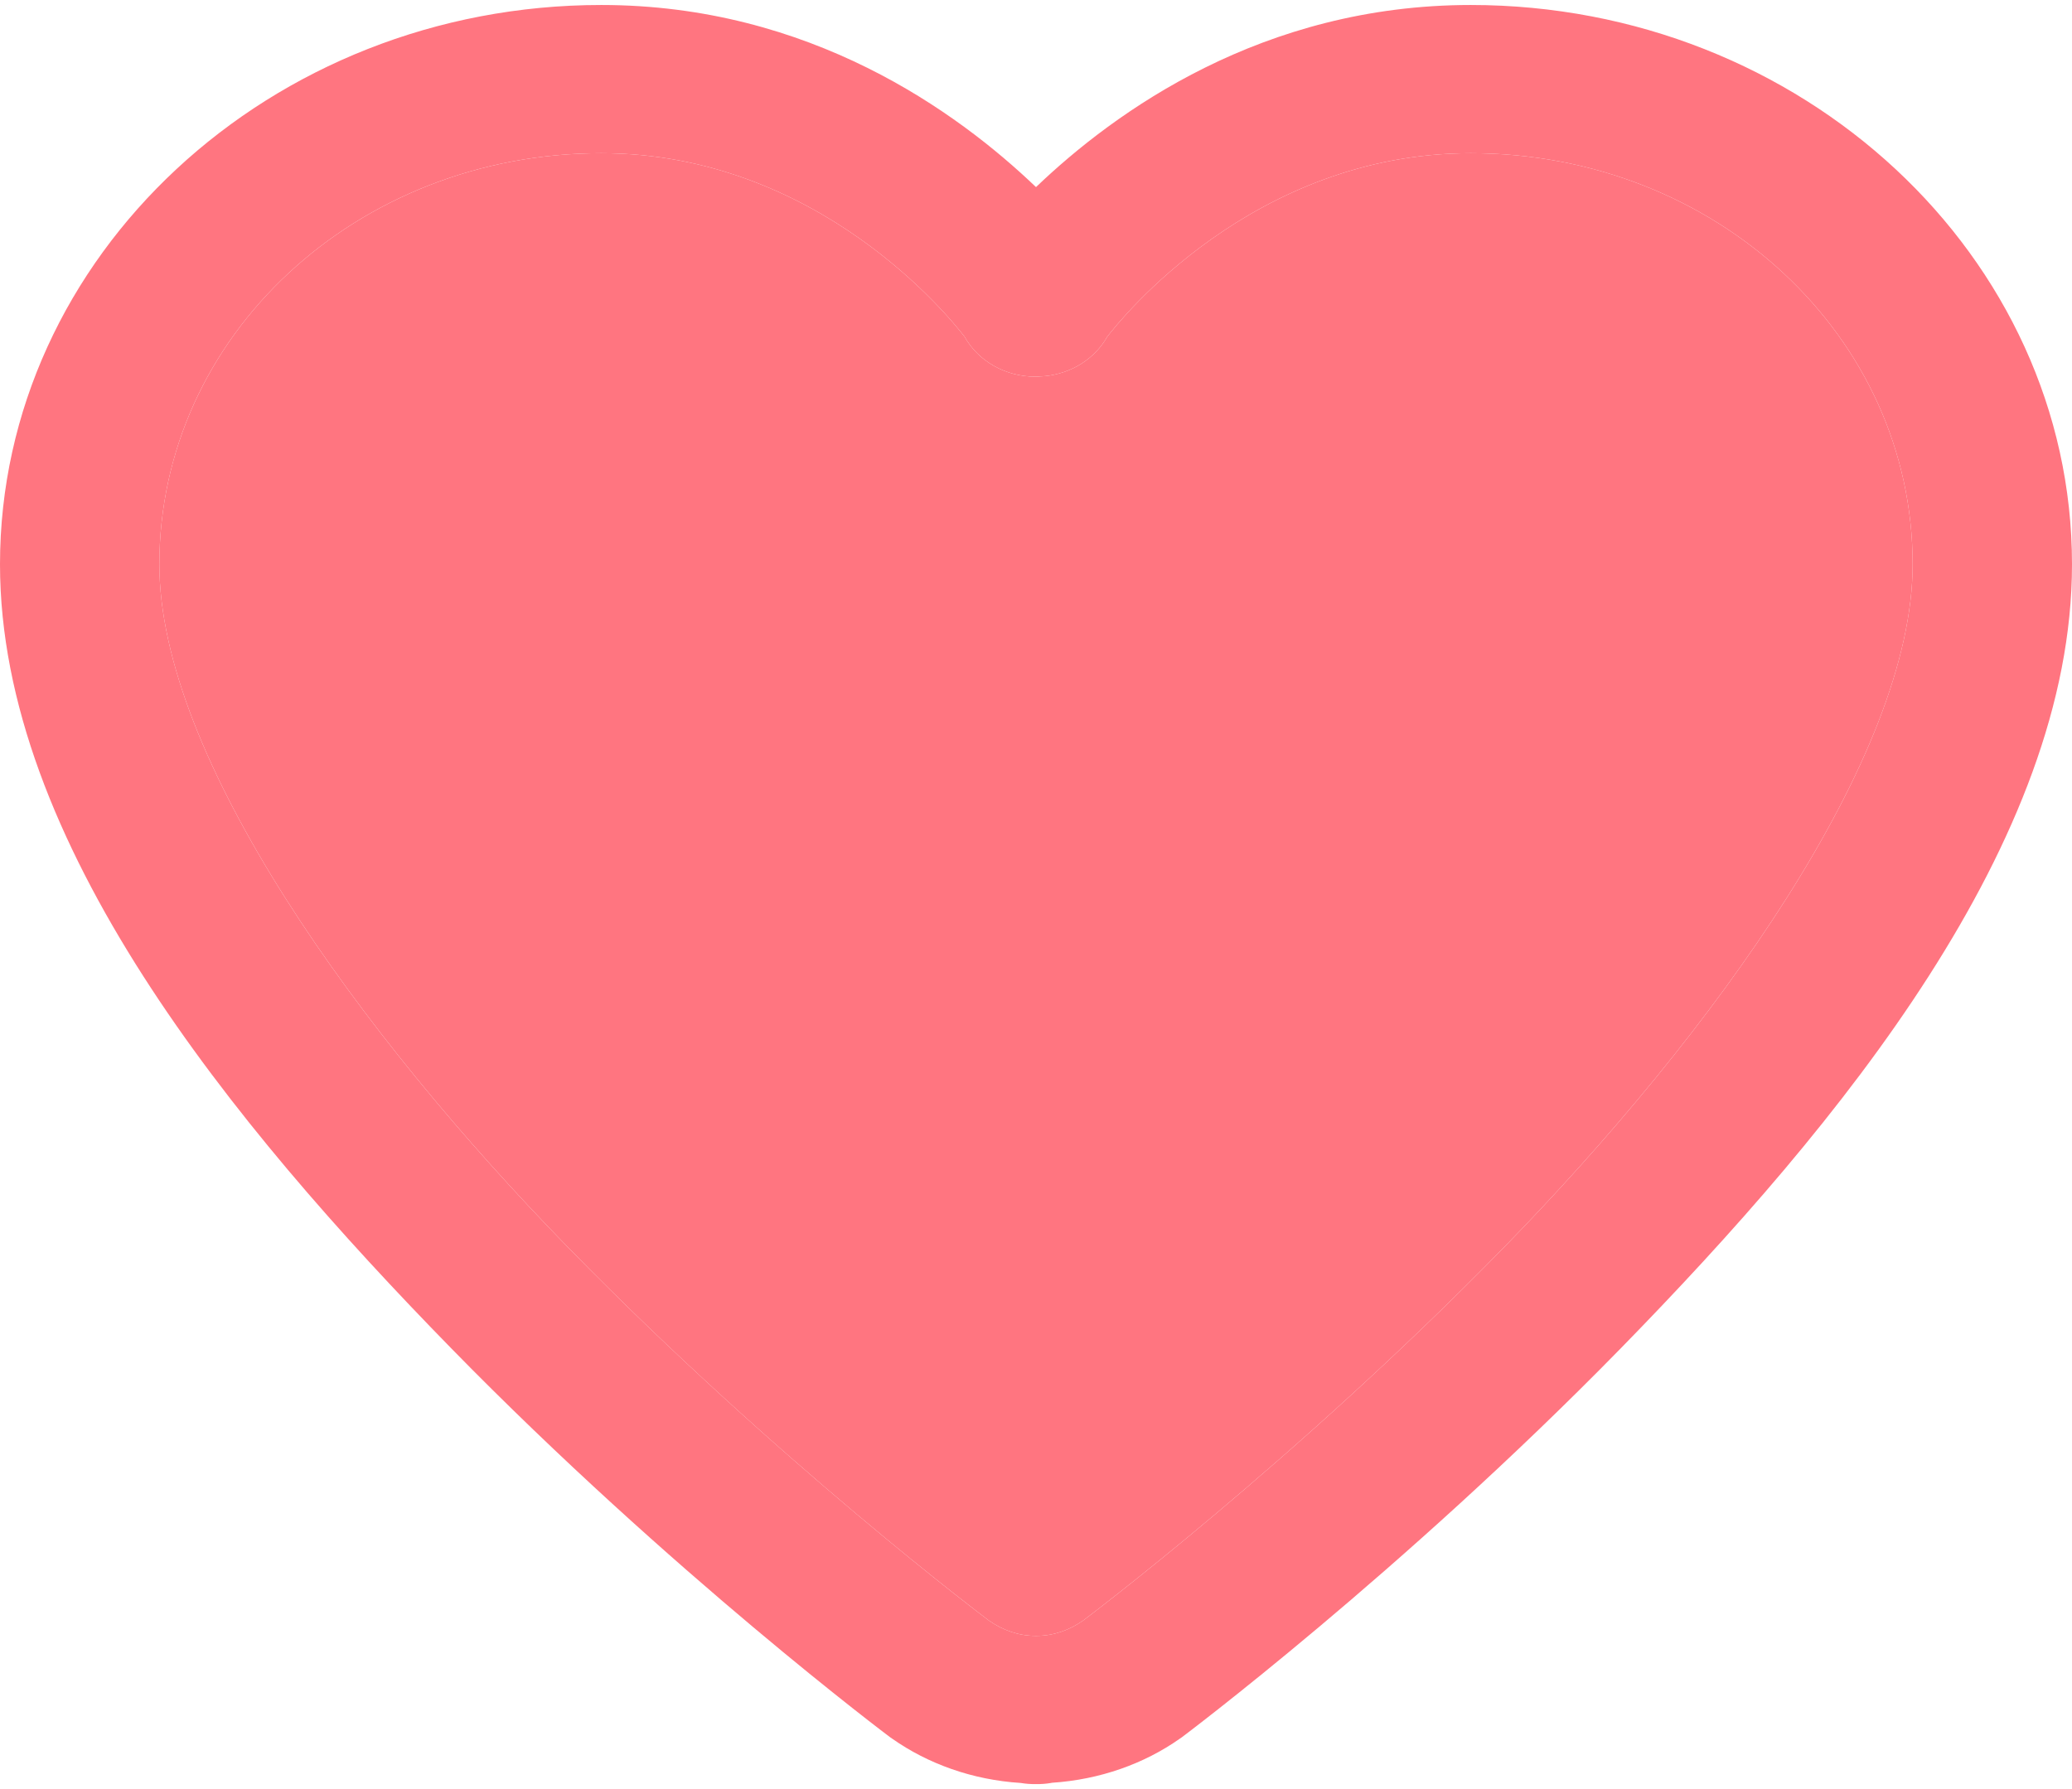 <svg width="22" height="19" viewBox="0 0 22 19" fill="none" xmlns="http://www.w3.org/2000/svg">
<g opacity="0.55">
<path d="M6.384 0.053C2.868 0.053 0 2.721 0 5.993C0 8.936 2.454 11.928 4.789 14.317C7.124 16.706 9.453 18.451 9.453 18.451C9.46 18.456 9.467 18.461 9.475 18.466C9.852 18.731 10.325 18.903 10.838 18.935C10.892 18.944 10.946 18.948 11 18.947C11.054 18.948 11.107 18.944 11.16 18.935C11.163 18.934 11.166 18.934 11.169 18.933C11.679 18.9 12.15 18.73 12.525 18.466C12.533 18.461 12.54 18.456 12.547 18.451C12.547 18.451 14.876 16.706 17.211 14.317C19.546 11.928 22 8.936 22 5.993C22 2.721 19.132 0.053 15.616 0.053C13.404 0.053 11.838 1.185 11 1.987C10.162 1.185 8.596 0.053 6.384 0.053ZM6.384 1.627C8.695 1.627 10.101 3.393 10.241 3.575C10.387 3.837 10.678 4.001 10.995 4C11.002 4 11.008 4 11.015 4C11.021 3.999 11.028 3.999 11.035 3.998C11.056 3.997 11.078 3.996 11.099 3.994C11.378 3.965 11.624 3.81 11.755 3.578C11.888 3.404 13.298 1.627 15.616 1.627C18.218 1.627 20.308 3.572 20.308 5.993C20.308 8.042 18.192 10.972 15.958 13.258C13.731 15.536 11.514 17.2 11.499 17.211C11.351 17.314 11.185 17.373 11 17.373C10.815 17.373 10.649 17.314 10.501 17.211C10.486 17.2 8.269 15.536 6.042 13.258C3.808 10.972 1.692 8.042 1.692 5.993C1.692 3.572 3.783 1.627 6.384 1.627Z" fill="#FF0317"/>
<path d="M6.384 1.627C8.695 1.627 10.101 3.393 10.241 3.575C10.387 3.837 10.678 4.001 10.995 4H11.015L11.035 3.998C11.056 3.997 11.078 3.996 11.099 3.994C11.378 3.965 11.624 3.81 11.755 3.578C11.888 3.404 13.298 1.627 15.616 1.627C18.218 1.627 20.308 3.572 20.308 5.993C20.308 8.042 18.192 10.972 15.958 13.258C13.735 15.532 11.522 17.194 11.499 17.211C11.351 17.314 11.185 17.373 11 17.373C10.815 17.373 10.649 17.314 10.501 17.211C10.476 17.192 8.263 15.531 6.042 13.258C3.808 10.972 1.692 8.042 1.692 5.993C1.692 3.572 3.783 1.627 6.384 1.627Z" fill="#FF0317"/>
</g>
</svg>
